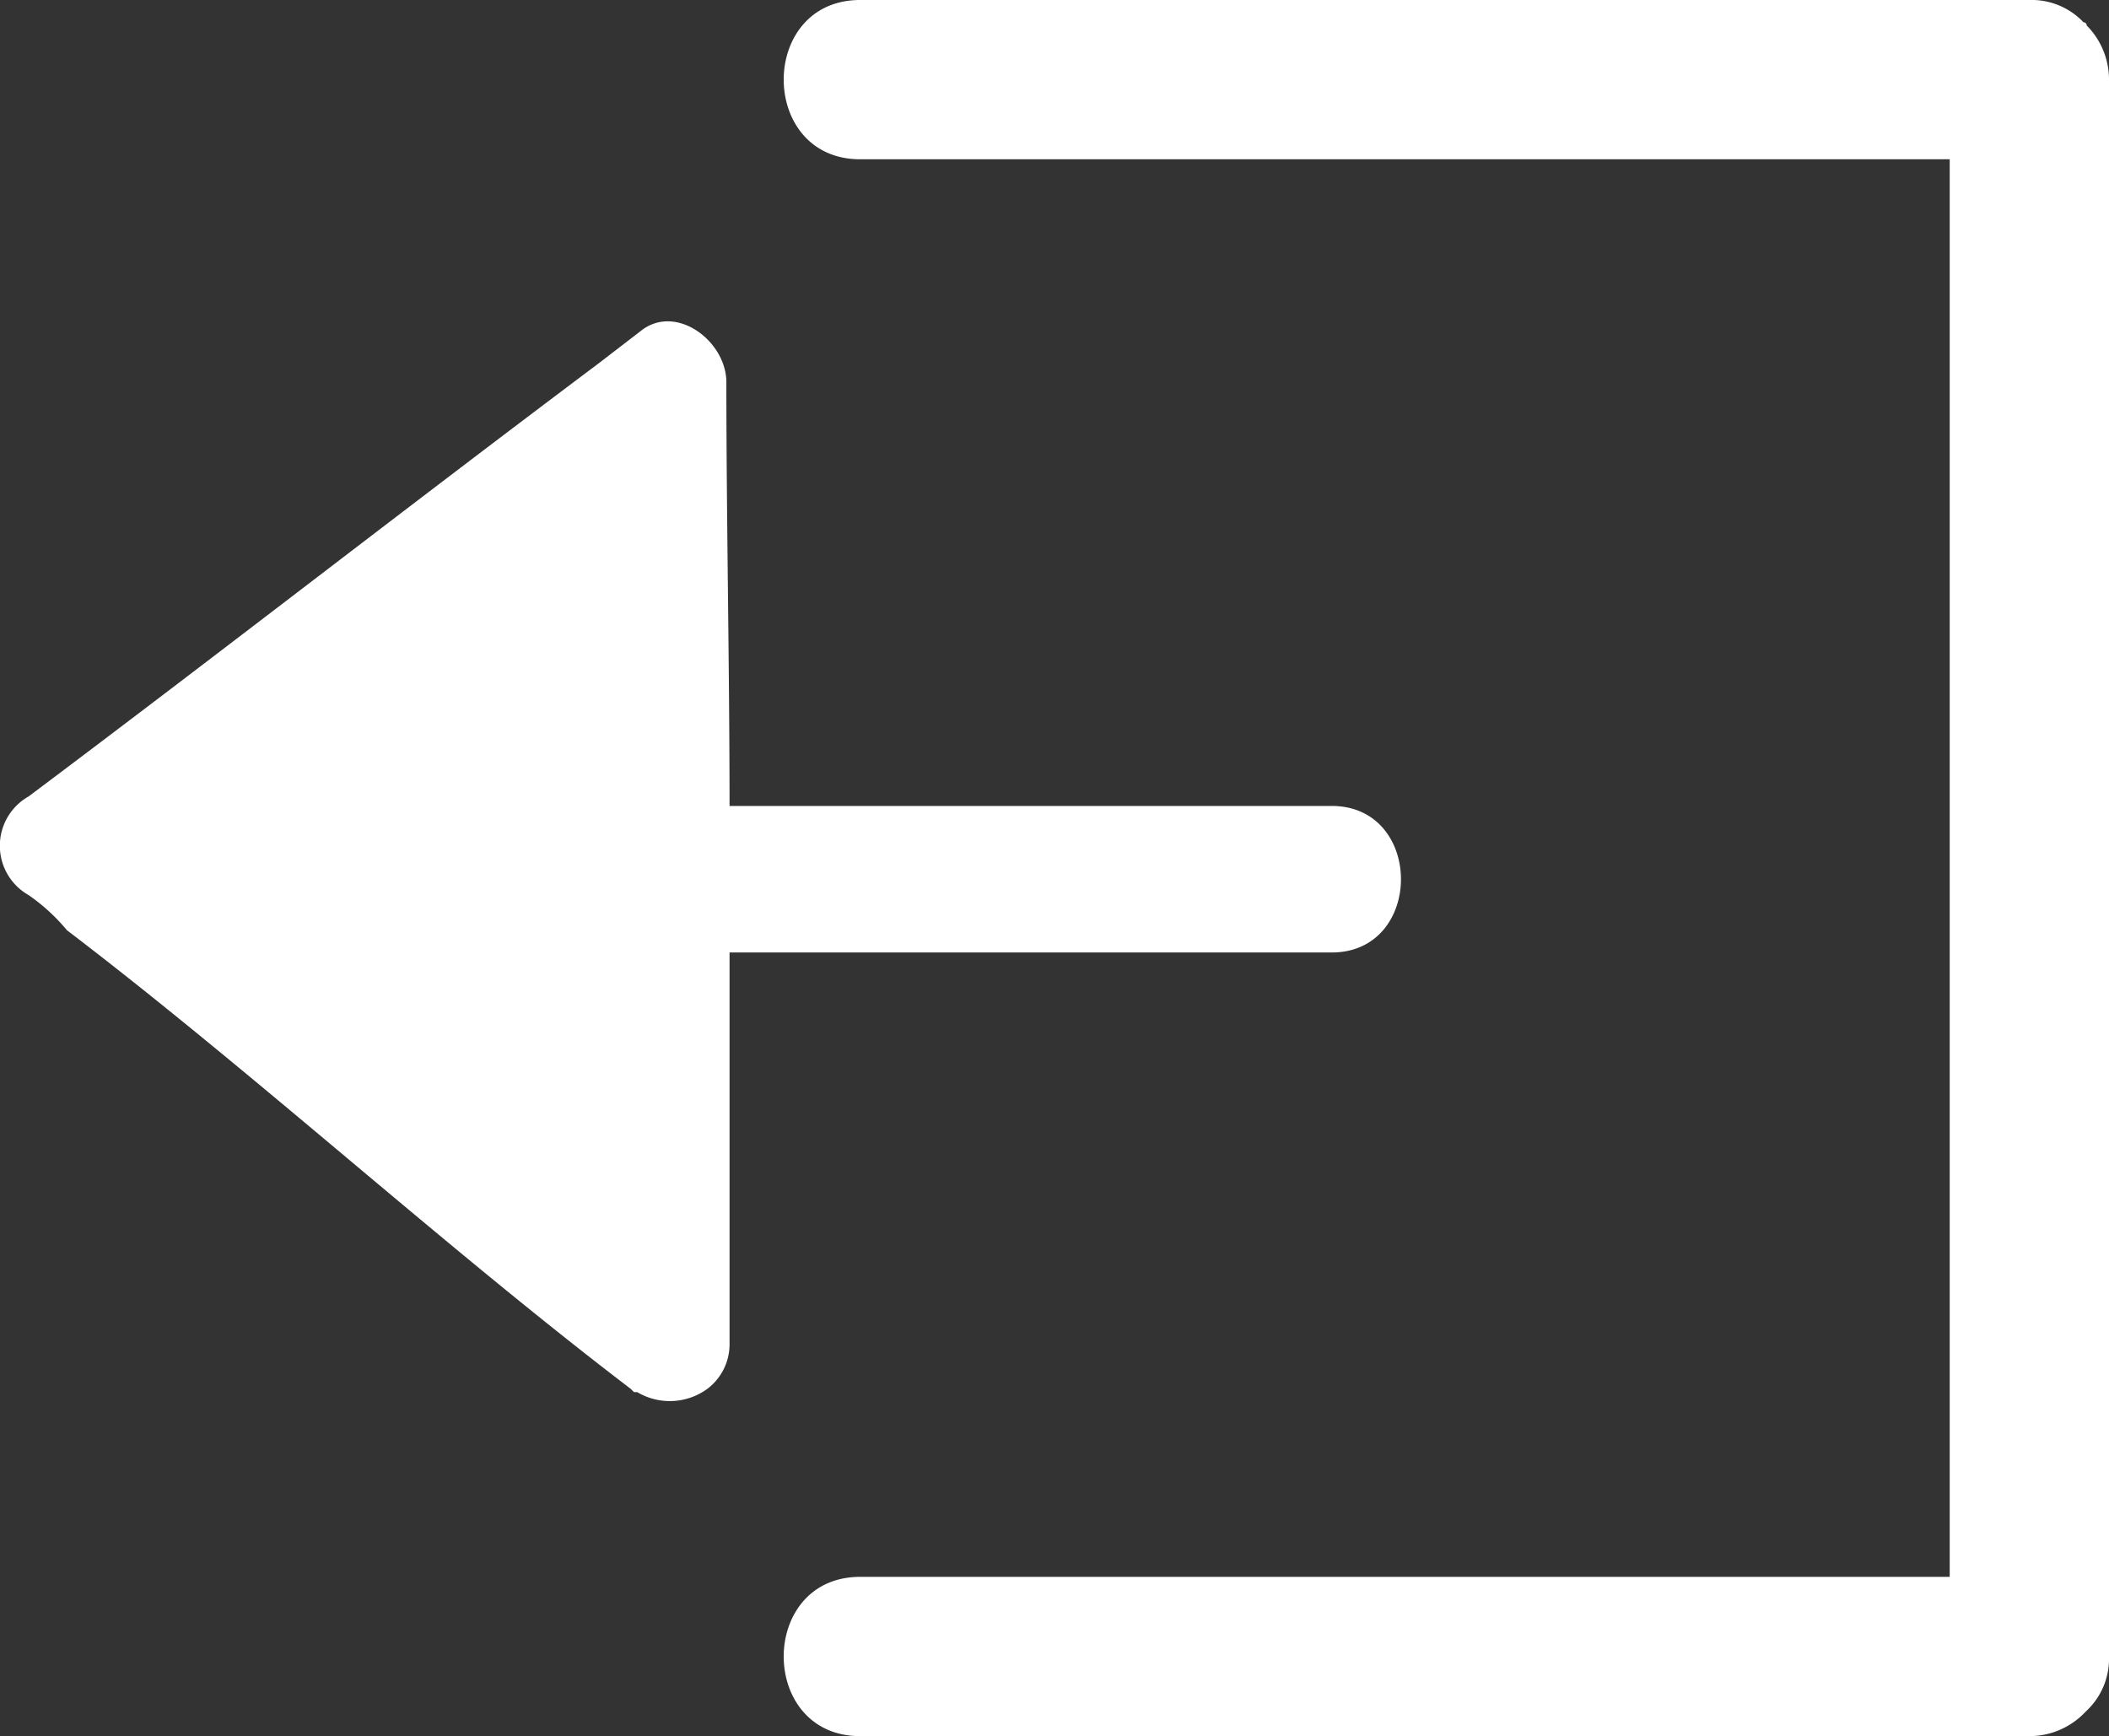 <svg xmlns="http://www.w3.org/2000/svg" viewBox="0 0 66.2 54.5"><rect x="0" y="0" width="66.2" height="54.5" fill="#333333" stroke="none"/><defs><style>.cls-1{fill:#fff;}</style></defs><g id="Calque_2" data-name="Calque 2"><g id="Calque_1-2" data-name="Calque 1"><path class="cls-1" d="M27,0H63.7a2.24,2.24,0,0,1,1.7.7.1.1,0,0,1,.1.1,2.41,2.41,0,0,1,.7,1.7V52a2.24,2.24,0,0,1-.7,1.7l-.1.1a2.41,2.41,0,0,1-1.7.7H27c-3.2,0-3.2-5,0-5H61.2V5H27C23.8,5,23.8,0,27,0Z"/><path class="cls-1" d="M.9,28.1A1.78,1.78,0,0,1,.9,25c6-4.5,11.9-9.1,17.9-13.6l1.3-1c1.1-.9,2.7.3,2.7,1.6,0,4.1.1,9.1.1,13.3H41.8c2.9,0,2.9,4.6,0,4.6H22.9V42.2a1.75,1.75,0,0,1-.7,1.4,2,2,0,0,1-2.2.1h-.1l-.1-.1C13.9,39.1,8,33.7,2.1,29.2A6,6,0,0,0,.9,28.1Z"/></g></g></svg>